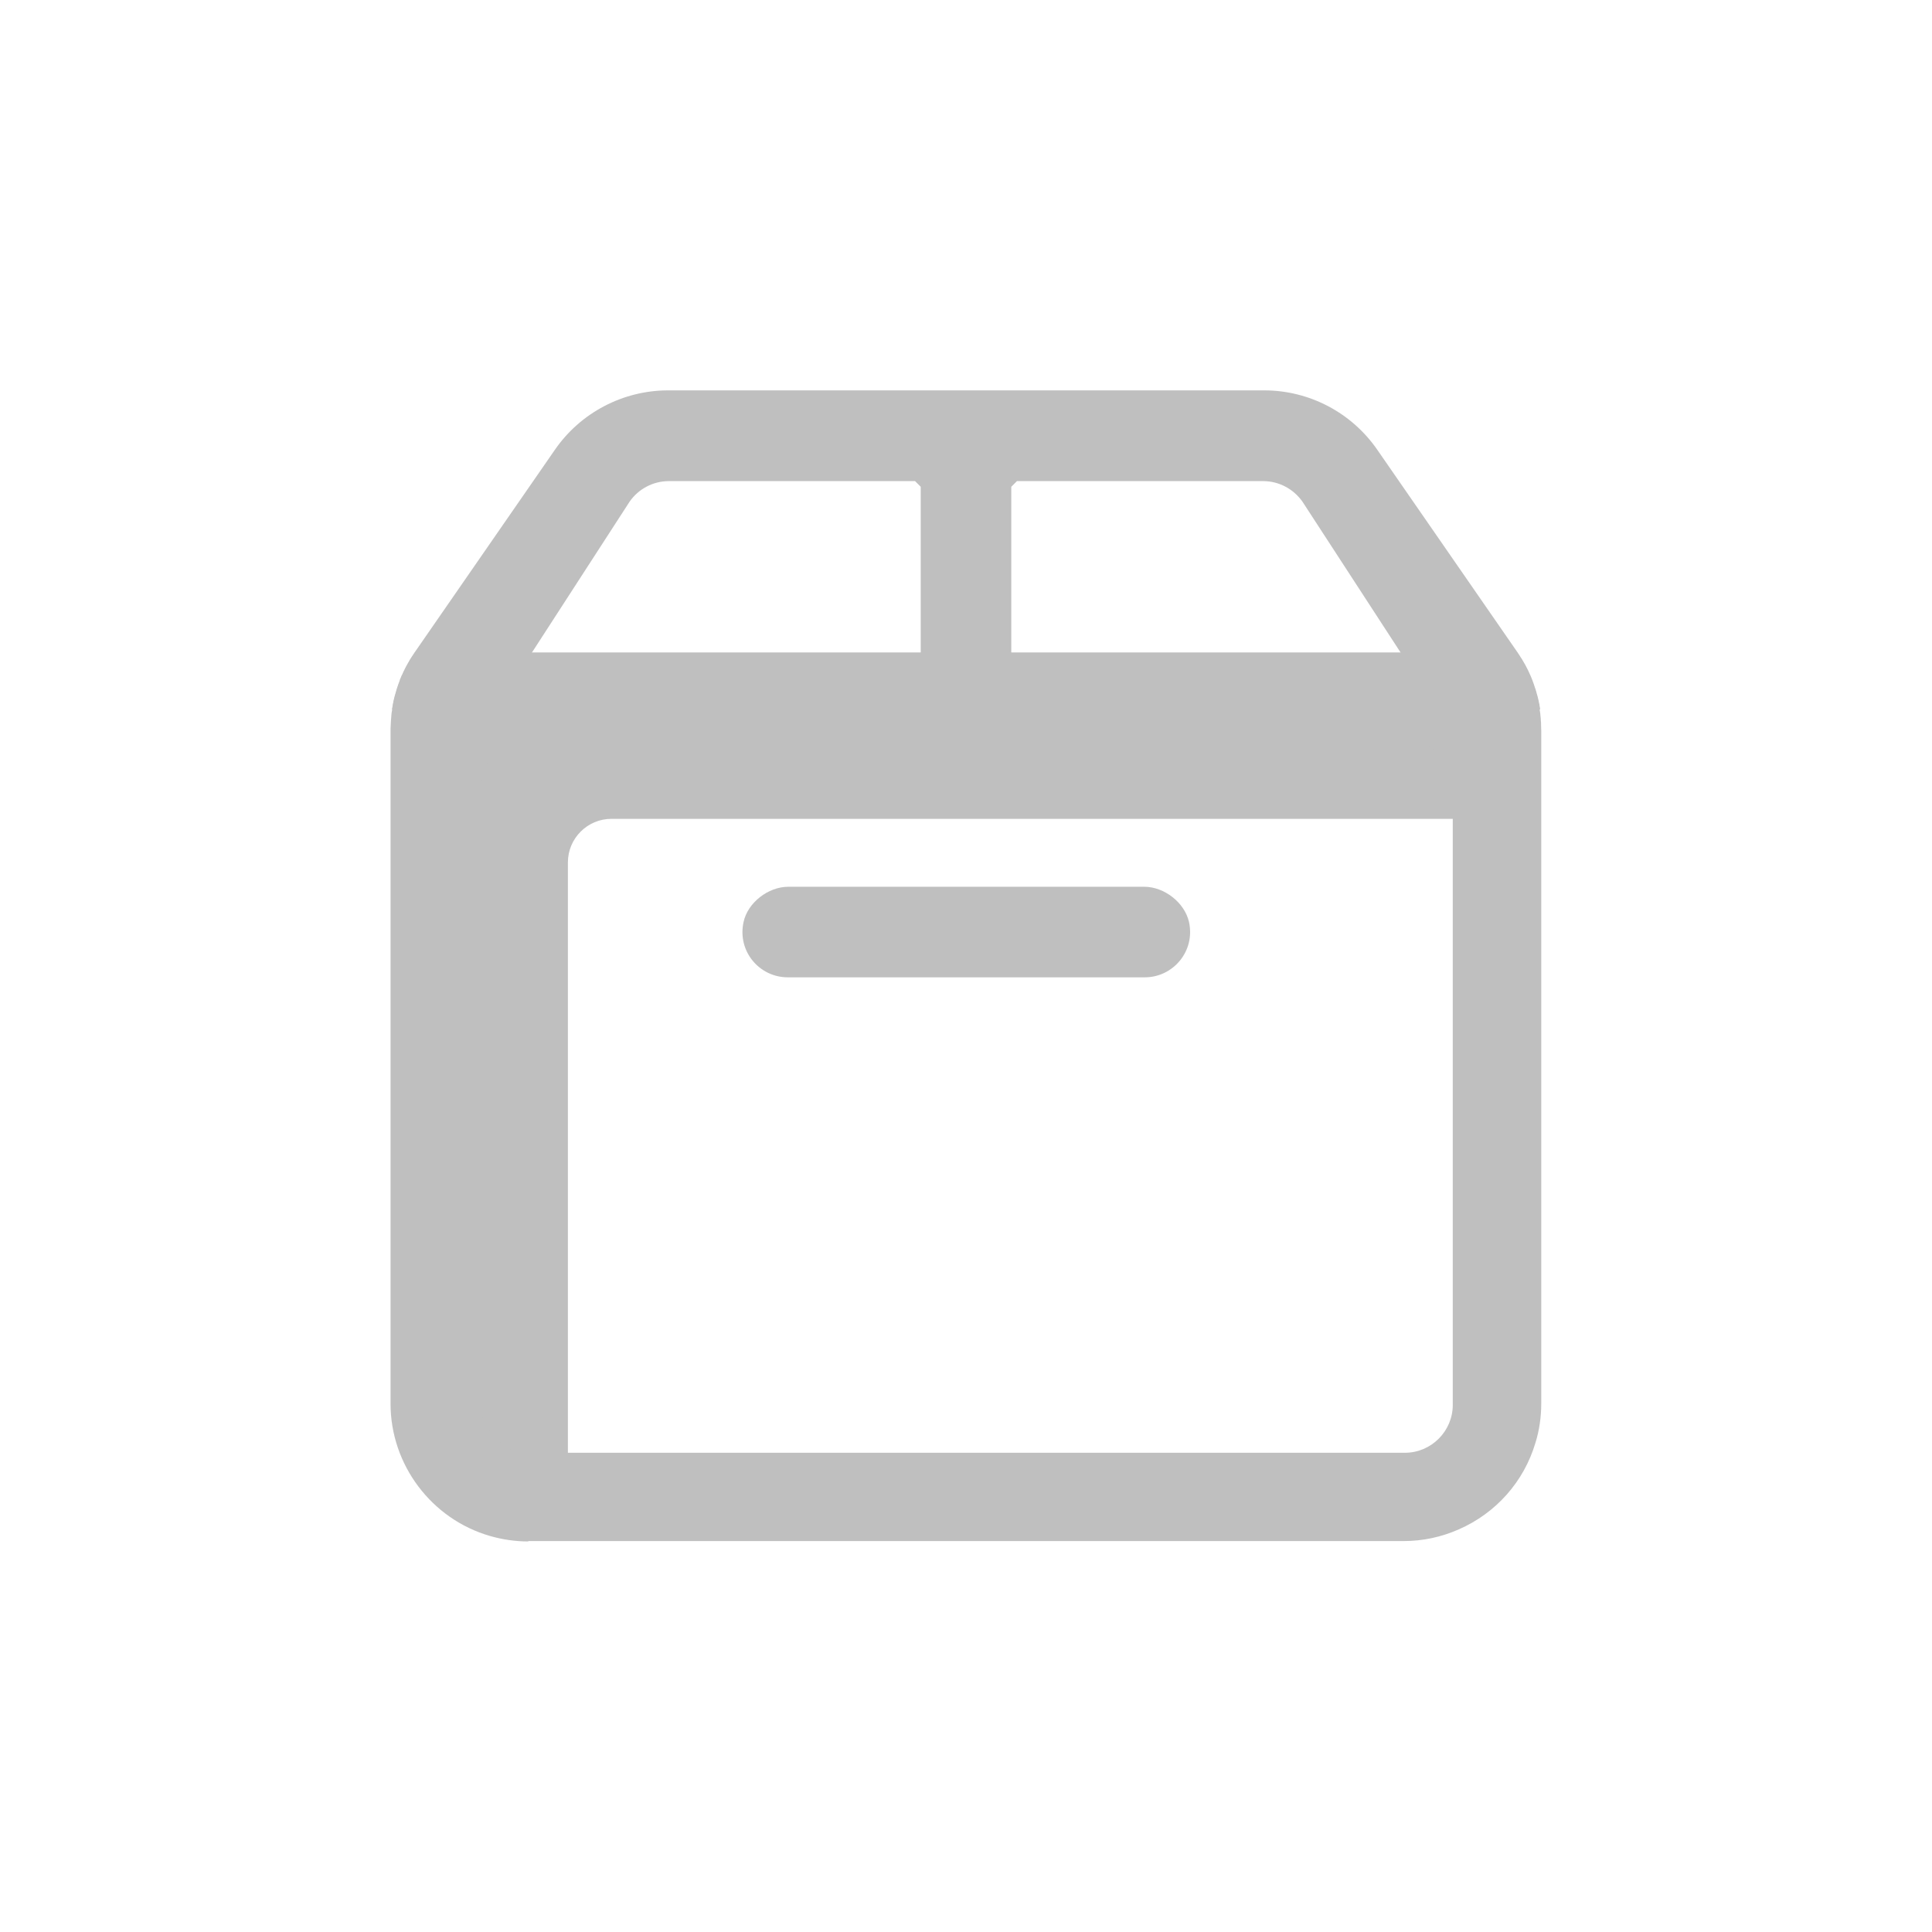 <?xml version="1.0" standalone="no"?><!DOCTYPE svg PUBLIC "-//W3C//DTD SVG 1.1//EN" "http://www.w3.org/Graphics/SVG/1.1/DTD/svg11.dtd"><svg t="1522652843997" class="icon" style="" viewBox="0 0 1024 1024" version="1.1" xmlns="http://www.w3.org/2000/svg" p-id="25156" xmlns:xlink="http://www.w3.org/1999/xlink" width="64" height="64"><defs><style type="text/css"></style></defs><path d="M276.1 811c-6.4 0.5-12.7-0.3-18.8-1.9-2.6-7.5-4.3-23.4-4.3-23.4V429.3c0-7.6-5.4-17.5-3.1-24.6 0.6-1.8 1.2-3.7 2-5.5 1.5-3.7 9.9-4.8 12-8.2H813v55c-3.9-7.1-11.5-12-20.3-12H324.1c-12.7 0-23.1 10.3-23.1 23.1v328.6s11.4 25.4 25.5 25.3H748c-2.6 0.4-5.2 0.5-7.8 0H276.1z" fill="#bfbfbf" p-id="25157"></path><path d="M207.8 376c0-0.3 0.1-0.6 0.1-0.8l0.2-1.1c0.1-0.4 0.1-0.8 0.2-1.2 0.5-2.6 1.2-5.3 2-7.8l0.4-1.2 0.4-1.2 0.9-2.4-0.1 0.2 0.3-1.4-0.2 1.1c0.3-0.7 0.6-1.5 0.9-2.2l0.1-0.2 0.1-0.1c0.3-0.8 0.7-1.5 1-2.2 0.7-1.4 1.3-2.7 2.1-4 0.2-0.4 0.5-0.8 0.7-1.2 0.1-0.3 0.3-0.5 0.4-0.7l0.3-0.5c0.2-0.4 0.5-0.7 0.7-1.1l0.4-0.6 1.2-1.8 74.2-107.2c13.6-19.7 36.1-31.5 60.1-31.5H670c24 0 46.4 11.8 60 31.5l74.2 107.2 1.2 1.8 0.3 0.5c0.2 0.4 0.5 0.7 0.7 1.1l0.1 0.1c0.2 0.4 0.5 0.8 0.7 1.2 0.2 0.4 0.5 0.8 0.7 1.2 0.6 1 1.1 2 1.5 2.8l0.6 1.2c0.3 0.7 0.7 1.4 1 2.2l0.2 0.4c0.3 0.7 0.6 1.4 0.9 2.2 0.5 1.2 0.9 2.5 1.3 3.7 0.1 0.4 0.2 0.7 0.4 1.1 0.8 2.6 1.5 5.2 2 7.8 0.1 0.4 0.2 0.8 0.2 1.2 0.1 0.4 0.1 0.7 0.2 1v0.2c0 0.2 0.1 0.5 0.1 0.7H207.8zM536 258v88l3 3h205.4l-54-83c-4.8-6.9-12.6-11-20.9-11H539l-3 3z m-181.5-3c-8.3 0-16.1 4.1-20.8 10.9L279.9 349H485l3-3v-88l-3-3H354.5z" fill="#bfbfbf" p-id="25158"></path><path d="M280 817c-6.9 0-13.7-1-20.3-2.9-31.1-9-52.7-37.8-52.7-70.1V387.5c0-1.2 0-2.2 0.1-3.2 0-0.7 0.1-1.4 0.1-2.1 0.1-0.9 0.1-1.7 0.2-2.6 0-0.5 0.1-0.9 0.1-1.3 0.1-0.6 0.2-1.2 0.3-1.9 0.1-0.4 0.1-0.7 0.2-1l0.2-1.1c0.1-0.4 0.1-0.8 0.2-1.2 0.5-2.6 1.2-5.2 2-7.7l0.4-1.2 0.4-1.2 0.9-2.4-0.1 0.2 0.3-1.4-0.2 1.1c0.3-0.8 0.6-1.5 0.9-2.3l0.1-0.2 0.1-0.1c0.3-0.8 0.7-1.5 1-2.2 0.7-1.4 1.3-2.7 2.1-4 0.2-0.4 0.5-0.8 0.7-1.2 0.1-0.3 0.3-0.5 0.4-0.7 0 0 0.4-0.7 0.5-0.8l2.1-3.2h584l2.1 3.2c0 0.1 0.2 0.3 0.2 0.3 0.2 0.4 0.5 0.8 0.7 1.2 0.2 0.4 0.5 0.8 0.7 1.2 0.6 1 1.1 2 1.5 2.8l0.6 1.2c0.3 0.7 0.7 1.4 1 2.2l0.2 0.4c0.3 0.7 0.6 1.4 0.9 2.2 0.5 1.2 0.9 2.5 1.3 3.7 0.1 0.4 0.2 0.7 0.4 1.1 0.8 2.6 1.5 5.2 2 7.8 0.1 0.4 0.2 0.8 0.2 1.2 0.1 0.4 0.1 0.7 0.2 1v0.2c0 0.3 0.1 0.6 0.1 0.9 0.1 0.7 0.2 1.3 0.3 1.9v0.1c0 0.4 0.1 0.8 0.1 1.1 0.1 0.9 0.2 1.8 0.2 2.6 0.1 0.7 0.1 1.4 0.1 2.1 0 1 0.1 2.1 0.1 3.2v356.5c0 7.1-1 14.2-3.1 20.9-6.1 20.5-20.9 37.2-40.6 45.8-9.3 4.1-19.1 6.2-29.3 6.2H280z m-1.9-424c-8.4 0-16.2 4.6-20.2 12-1.2 2.1-2 4.3-2.4 6.6-0.3 1.4-0.4 3-0.4 4.5v328.5c0 14 11.4 25.4 25.4 25.4h464.1c14 0 25.4-11.4 25.4-25.4V416.1c0-12.7-10.3-23.1-23.1-23.1H278.1z" fill="#bfbfbf" p-id="25159"></path><path d="M417.5 518c-15 0-26.8-13.8-23.4-29.3 2.2-10.3 13.1-18.7 23.7-18.7h188.7c10.6 0 21.4 8.4 23.7 18.7 3.4 15.5-8.5 29.3-23.4 29.3H417.5z" fill="#bfbfbf" p-id="25160"></path></svg>